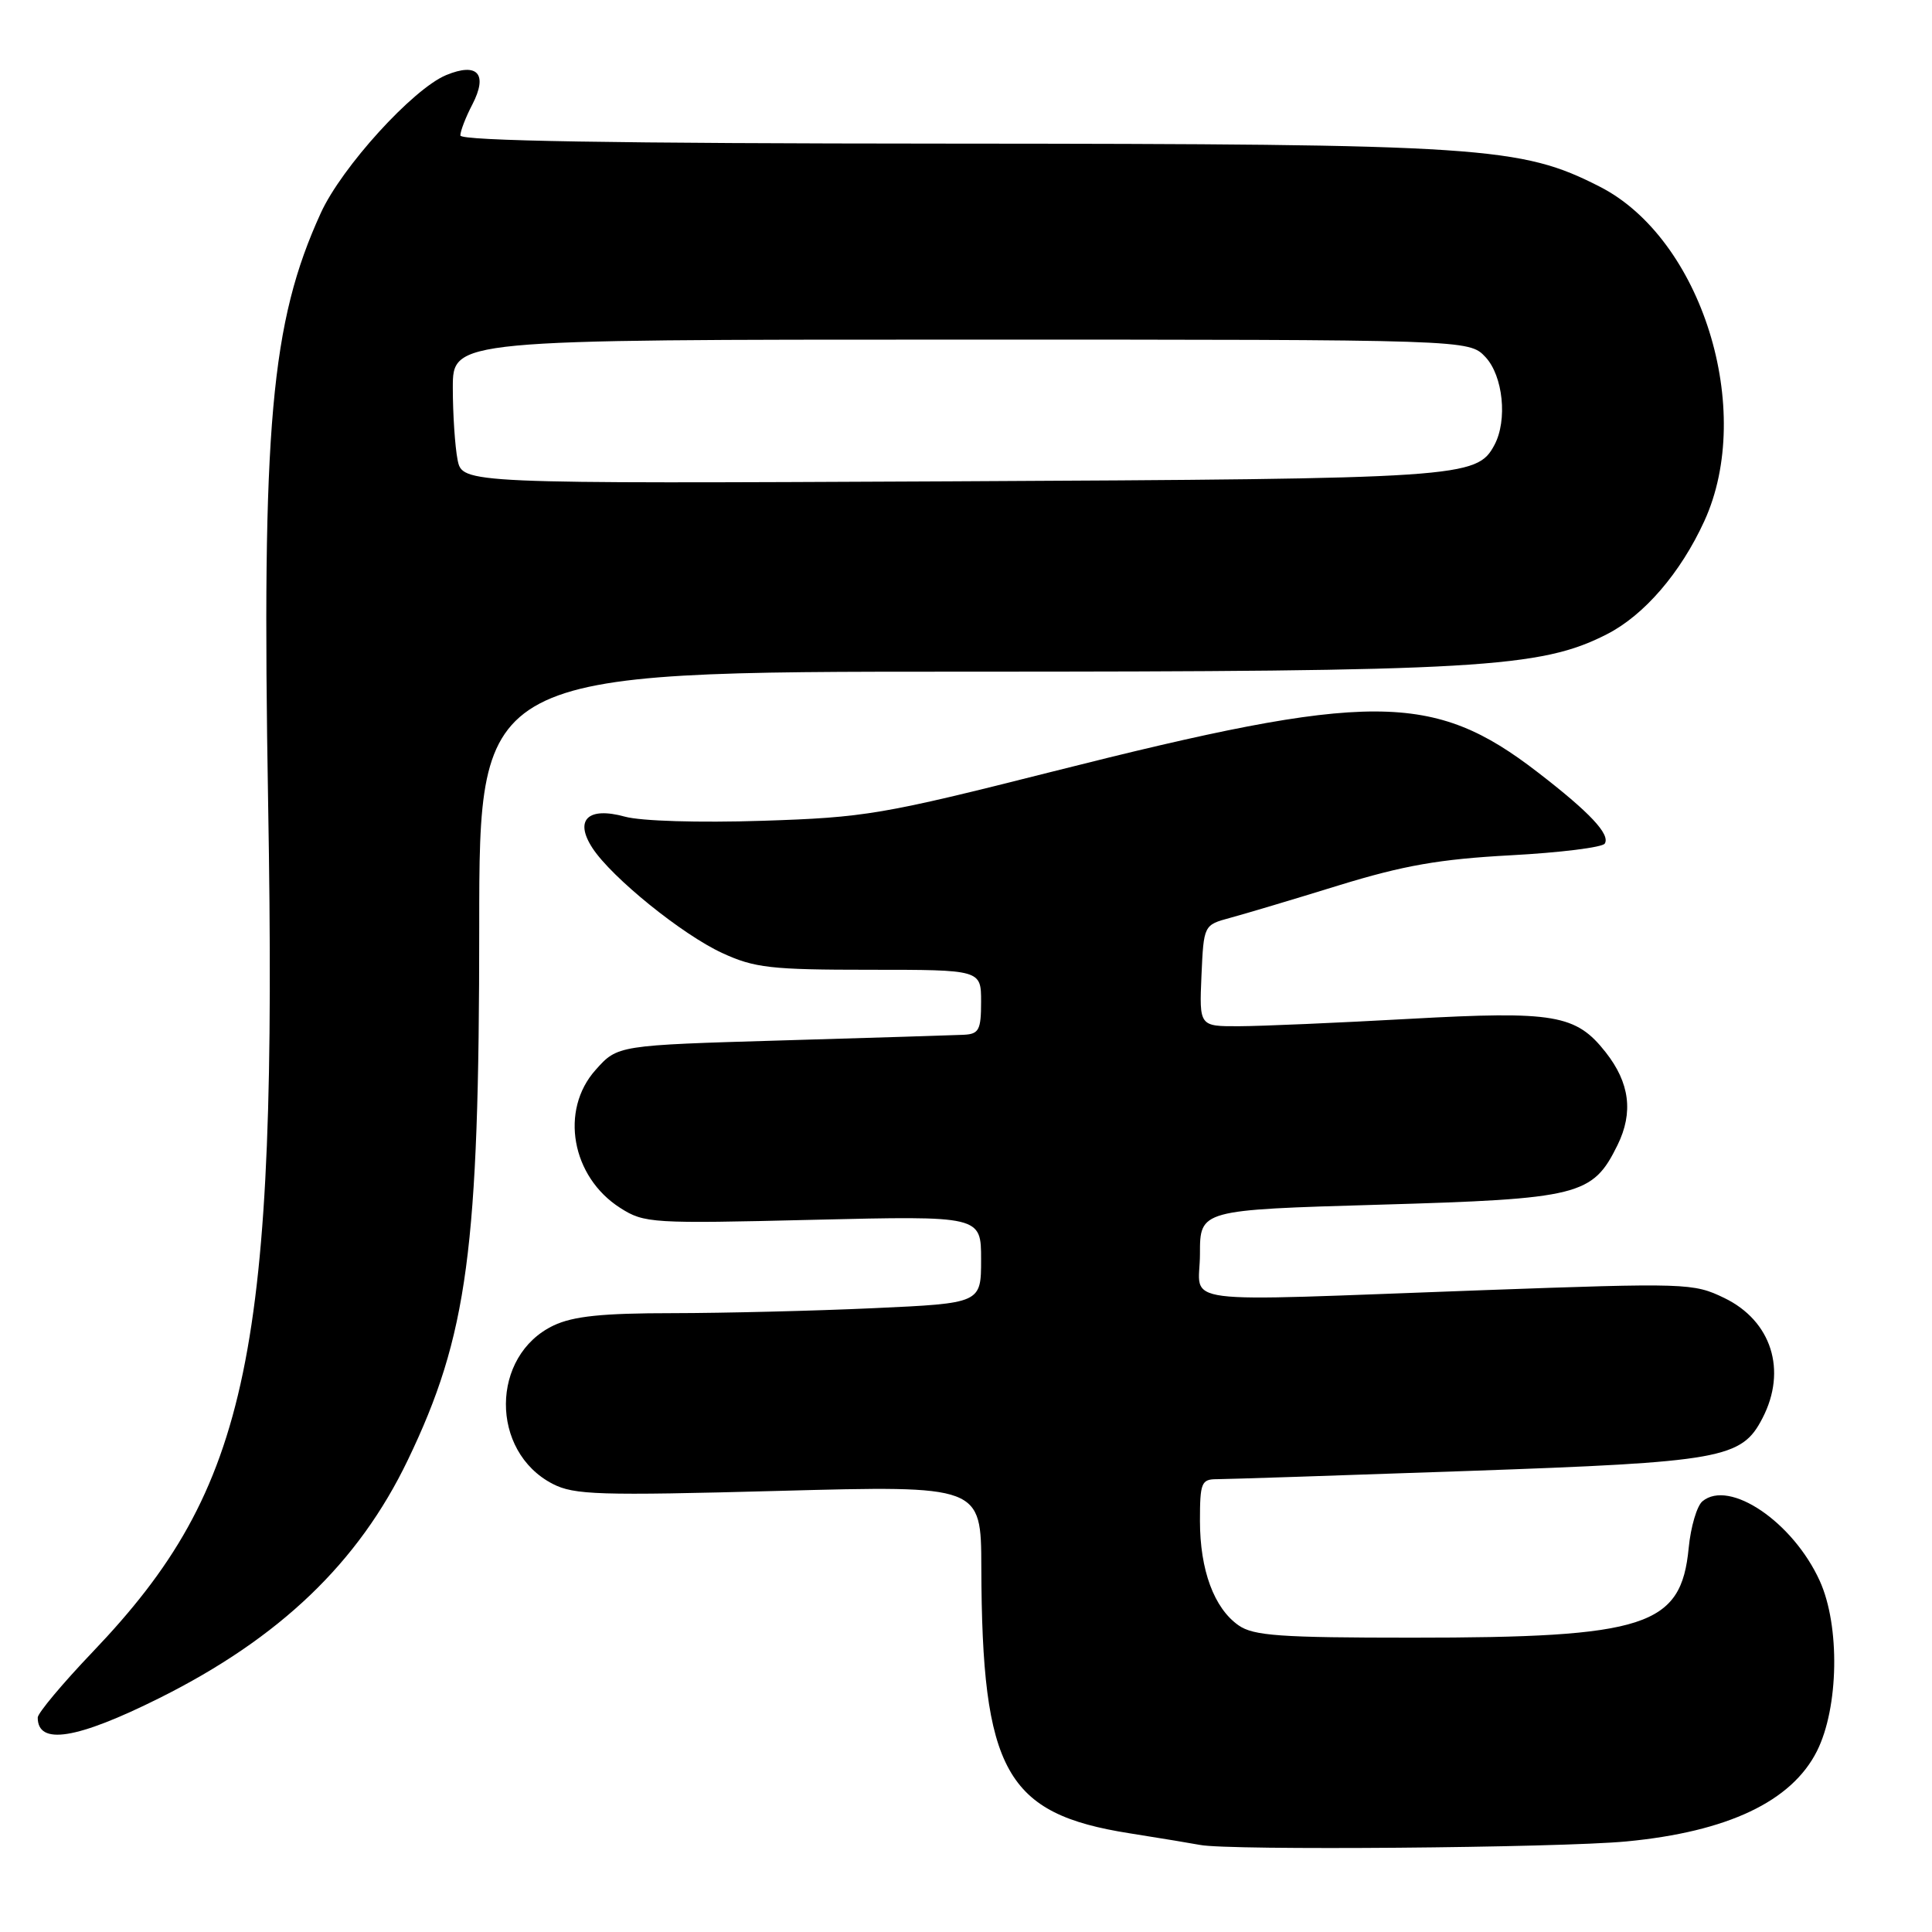 <?xml version="1.0" encoding="UTF-8" standalone="no"?>
<!DOCTYPE svg PUBLIC "-//W3C//DTD SVG 1.1//EN" "http://www.w3.org/Graphics/SVG/1.1/DTD/svg11.dtd" >
<svg xmlns="http://www.w3.org/2000/svg" xmlns:xlink="http://www.w3.org/1999/xlink" version="1.1" viewBox="0 0 256 256">
 <g >
 <path fill="currentColor"
d=" M 215.50 244.00 C 228.92 242.72 237.39 238.71 240.75 232.04 C 243.65 226.28 243.83 215.43 241.13 209.48 C 237.59 201.68 229.16 195.96 225.58 198.93 C 224.85 199.54 224.03 202.32 223.76 205.11 C 222.76 215.50 218.15 217.00 187.09 217.00 C 169.62 217.00 166.09 216.75 164.12 215.37 C 160.87 213.10 159.00 208.04 159.00 201.53 C 159.00 196.46 159.19 196.00 161.25 196.00 C 162.49 196.00 177.45 195.51 194.50 194.91 C 228.21 193.73 230.78 193.27 233.54 187.91 C 236.82 181.58 234.74 175.02 228.48 171.99 C 224.39 170.01 223.49 169.98 196.39 170.96 C 154.60 172.48 159.00 173.04 159.00 166.16 C 159.00 160.32 159.00 160.32 182.70 159.63 C 209.31 158.86 211.03 158.43 214.33 151.73 C 216.45 147.41 215.95 143.48 212.76 139.43 C 208.83 134.43 205.97 133.94 186.83 135.00 C 177.30 135.53 167.12 135.97 164.20 135.98 C 158.91 136.00 158.91 136.00 159.20 129.28 C 159.50 122.57 159.50 122.57 163.00 121.62 C 164.93 121.10 171.40 119.17 177.38 117.32 C 186.00 114.67 190.74 113.84 200.17 113.33 C 206.72 112.98 212.33 112.28 212.64 111.78 C 213.39 110.56 210.66 107.65 203.77 102.34 C 189.87 91.61 181.58 91.60 139.50 102.23 C 116.90 107.94 114.65 108.32 101.00 108.76 C 92.60 109.03 84.94 108.80 82.80 108.21 C 77.90 106.86 76.07 108.64 78.51 112.38 C 81.08 116.30 90.40 123.84 95.70 126.28 C 99.97 128.25 102.13 128.50 115.25 128.50 C 130.00 128.50 130.00 128.50 130.00 132.75 C 130.00 136.46 129.71 137.01 127.75 137.11 C 126.51 137.17 115.67 137.51 103.67 137.86 C 81.83 138.50 81.83 138.50 78.92 141.77 C 74.14 147.11 75.73 155.95 82.19 160.06 C 85.37 162.09 86.36 162.15 107.75 161.63 C 130.00 161.10 130.00 161.10 130.00 166.89 C 130.00 172.69 130.00 172.69 115.75 173.34 C 107.91 173.70 95.94 173.99 89.15 174.00 C 79.80 174.00 75.97 174.40 73.36 175.63 C 64.99 179.61 64.91 192.32 73.23 196.62 C 76.08 198.09 79.35 198.19 103.21 197.55 C 130.00 196.83 130.00 196.83 130.03 207.66 C 130.11 234.71 133.25 240.33 149.67 242.92 C 153.98 243.60 158.18 244.30 159.00 244.46 C 162.71 245.22 206.51 244.85 215.50 244.00 Z  M 21.11 225.01 C 37.08 217.04 47.49 207.07 54.02 193.50 C 61.97 176.98 63.50 165.54 63.50 122.75 C 63.50 89.00 63.50 89.00 127.62 89.00 C 195.84 89.00 204.15 88.52 212.92 84.04 C 217.86 81.52 222.69 75.91 225.83 69.05 C 232.58 54.32 225.48 31.61 211.97 24.73 C 201.51 19.40 196.59 19.07 125.75 19.03 C 81.23 19.01 61.00 18.67 61.00 17.95 C 61.00 17.37 61.71 15.52 62.59 13.84 C 64.68 9.79 63.28 8.23 59.12 9.95 C 54.71 11.78 45.28 22.15 42.51 28.22 C 35.88 42.73 34.67 56.36 35.53 106.50 C 36.79 179.43 33.14 197.06 12.25 218.92 C 8.27 223.09 5.01 226.99 5.00 227.58 C 4.99 231.30 10.16 230.47 21.11 225.01 Z  M 60.63 60.92 C 60.29 59.18 60.00 54.88 60.00 51.38 C 60.00 45.00 60.00 45.00 127.33 45.00 C 194.65 45.00 194.65 45.00 196.83 47.31 C 199.17 49.81 199.77 55.69 198.02 58.96 C 195.69 63.32 193.83 63.44 125.88 63.78 C 61.27 64.09 61.27 64.09 60.63 60.92 Z "/>
</g>
</svg>